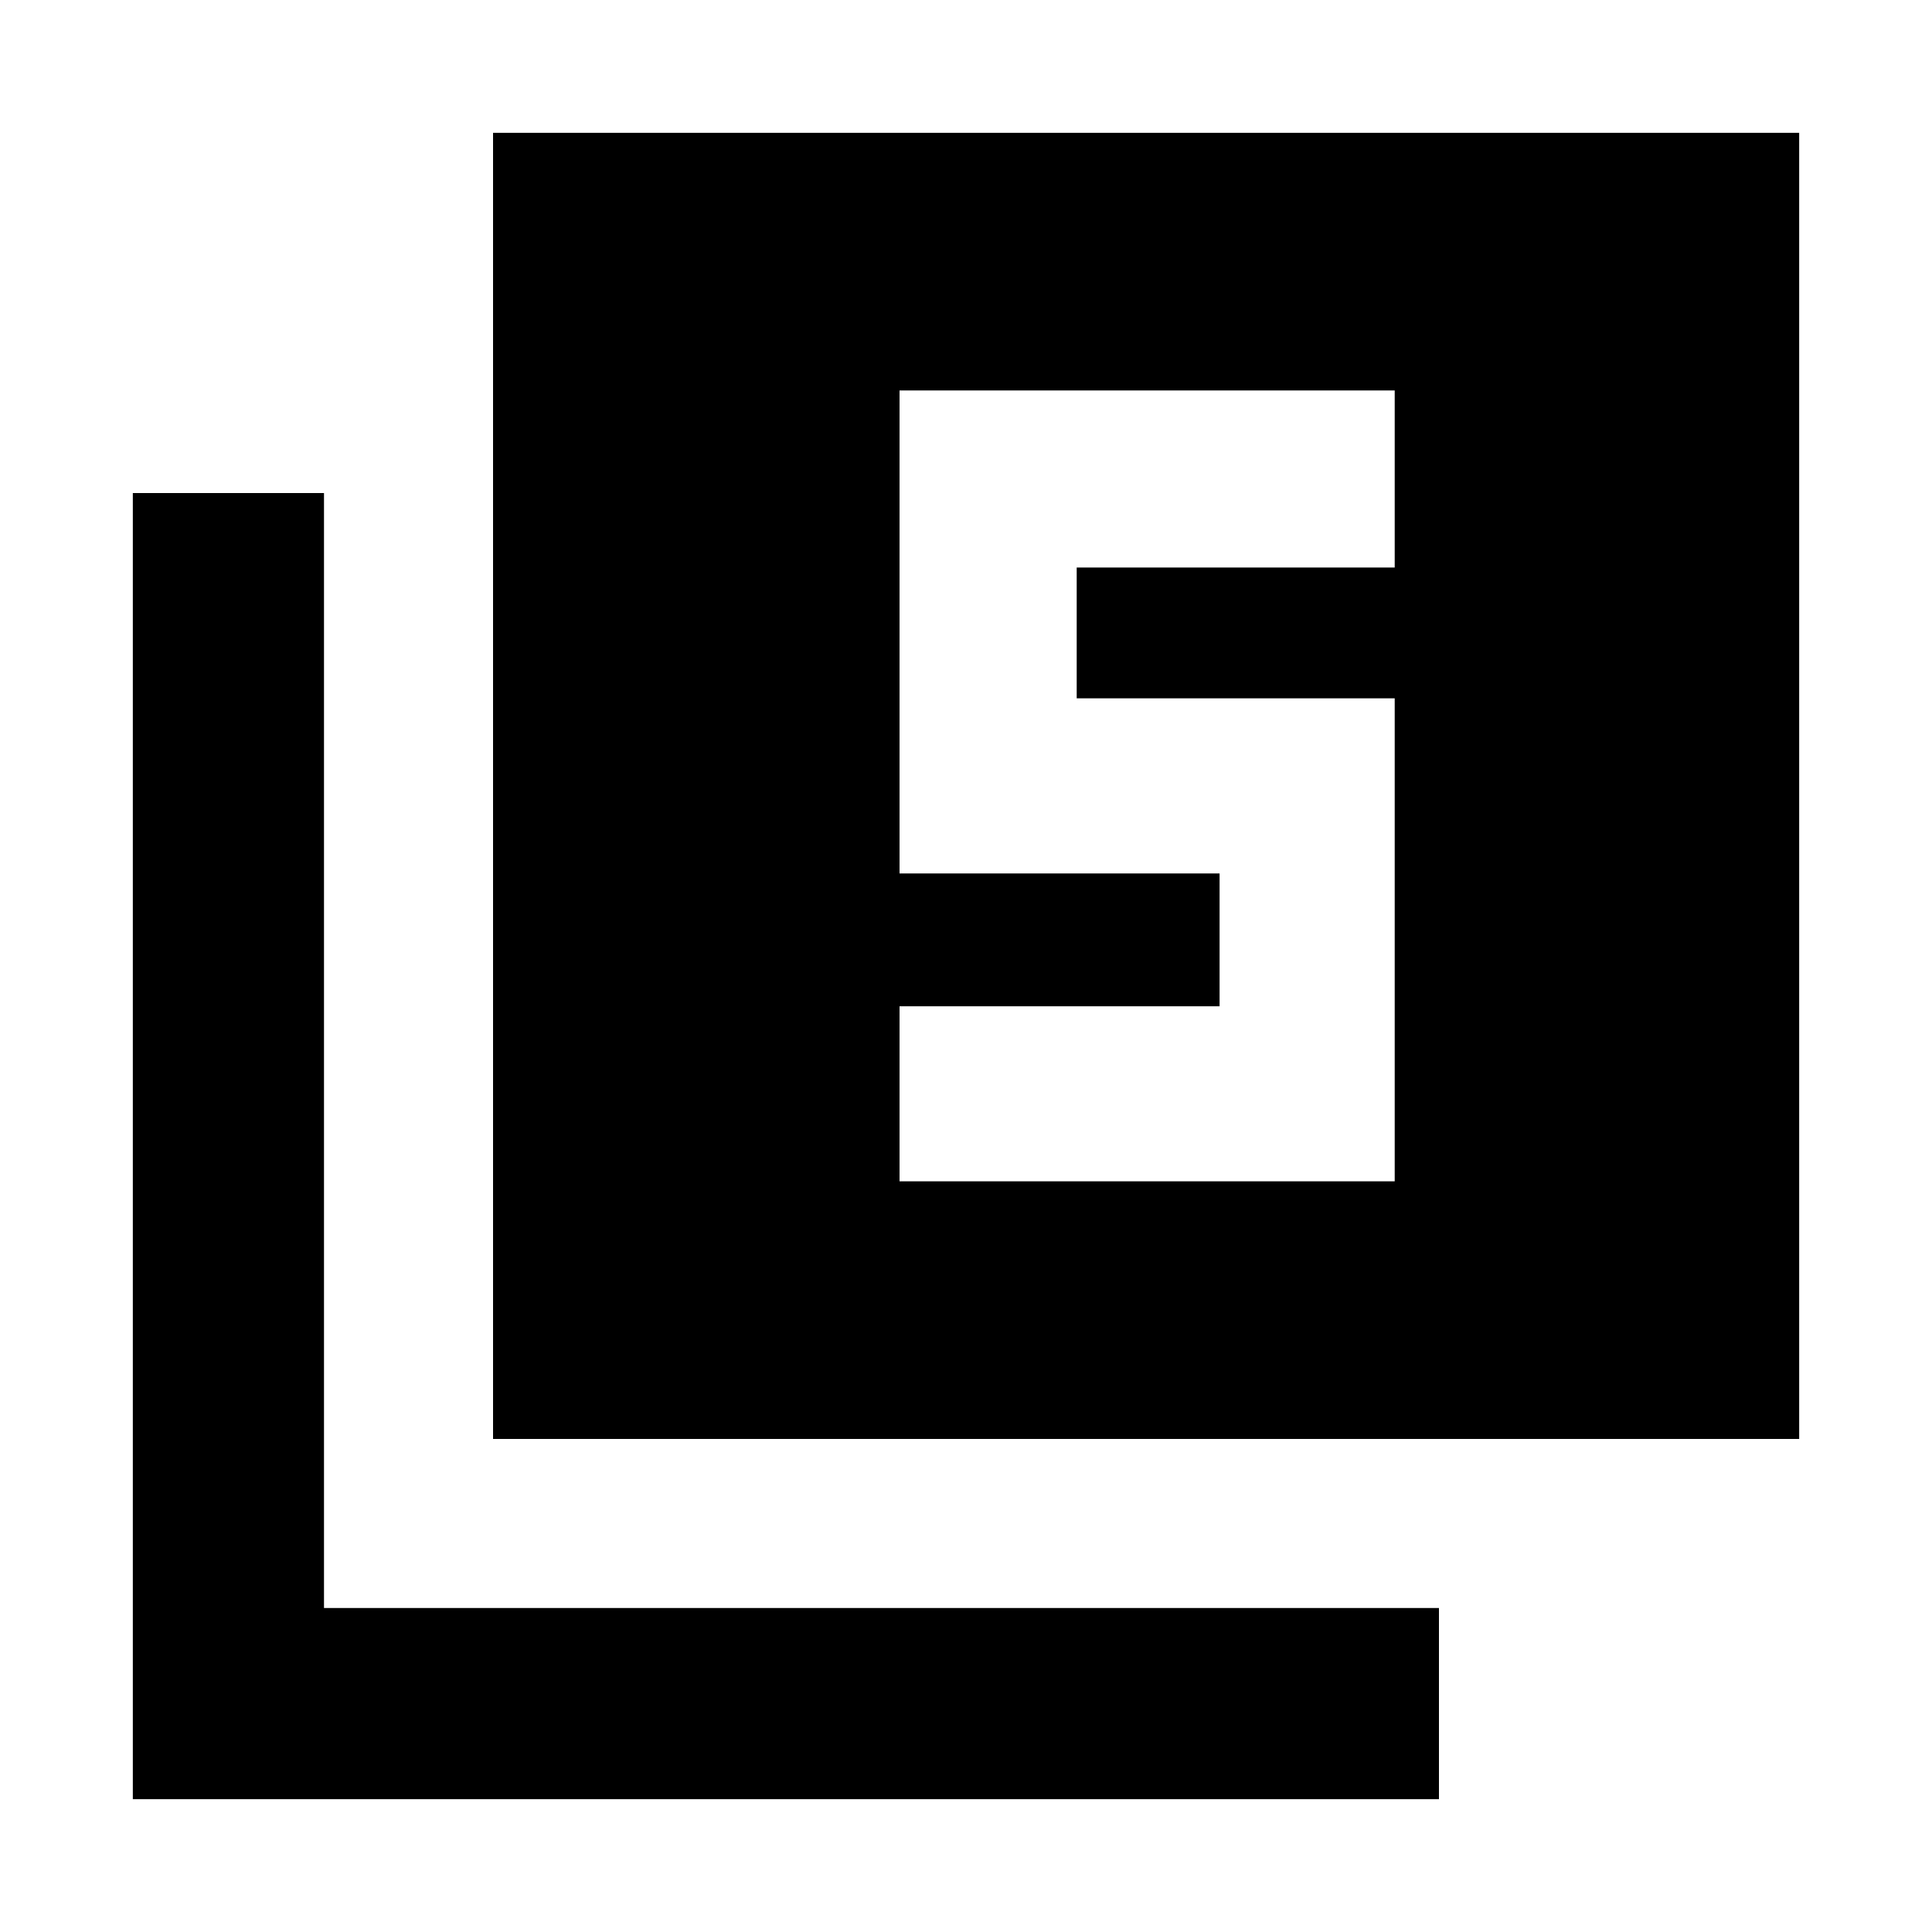 <svg xmlns="http://www.w3.org/2000/svg" viewBox="0 0 20 20"><path d="M9.312 12.229h5.126v-5h-3.292V5.875h3.292V4.042H9.312v5h3.313v1.375H9.312Zm-4.208 2.667V1.375h13.521v13.521Zm-3.729 3.729V5.104h1.979v11.542h11.542v1.979Z"/></svg>

